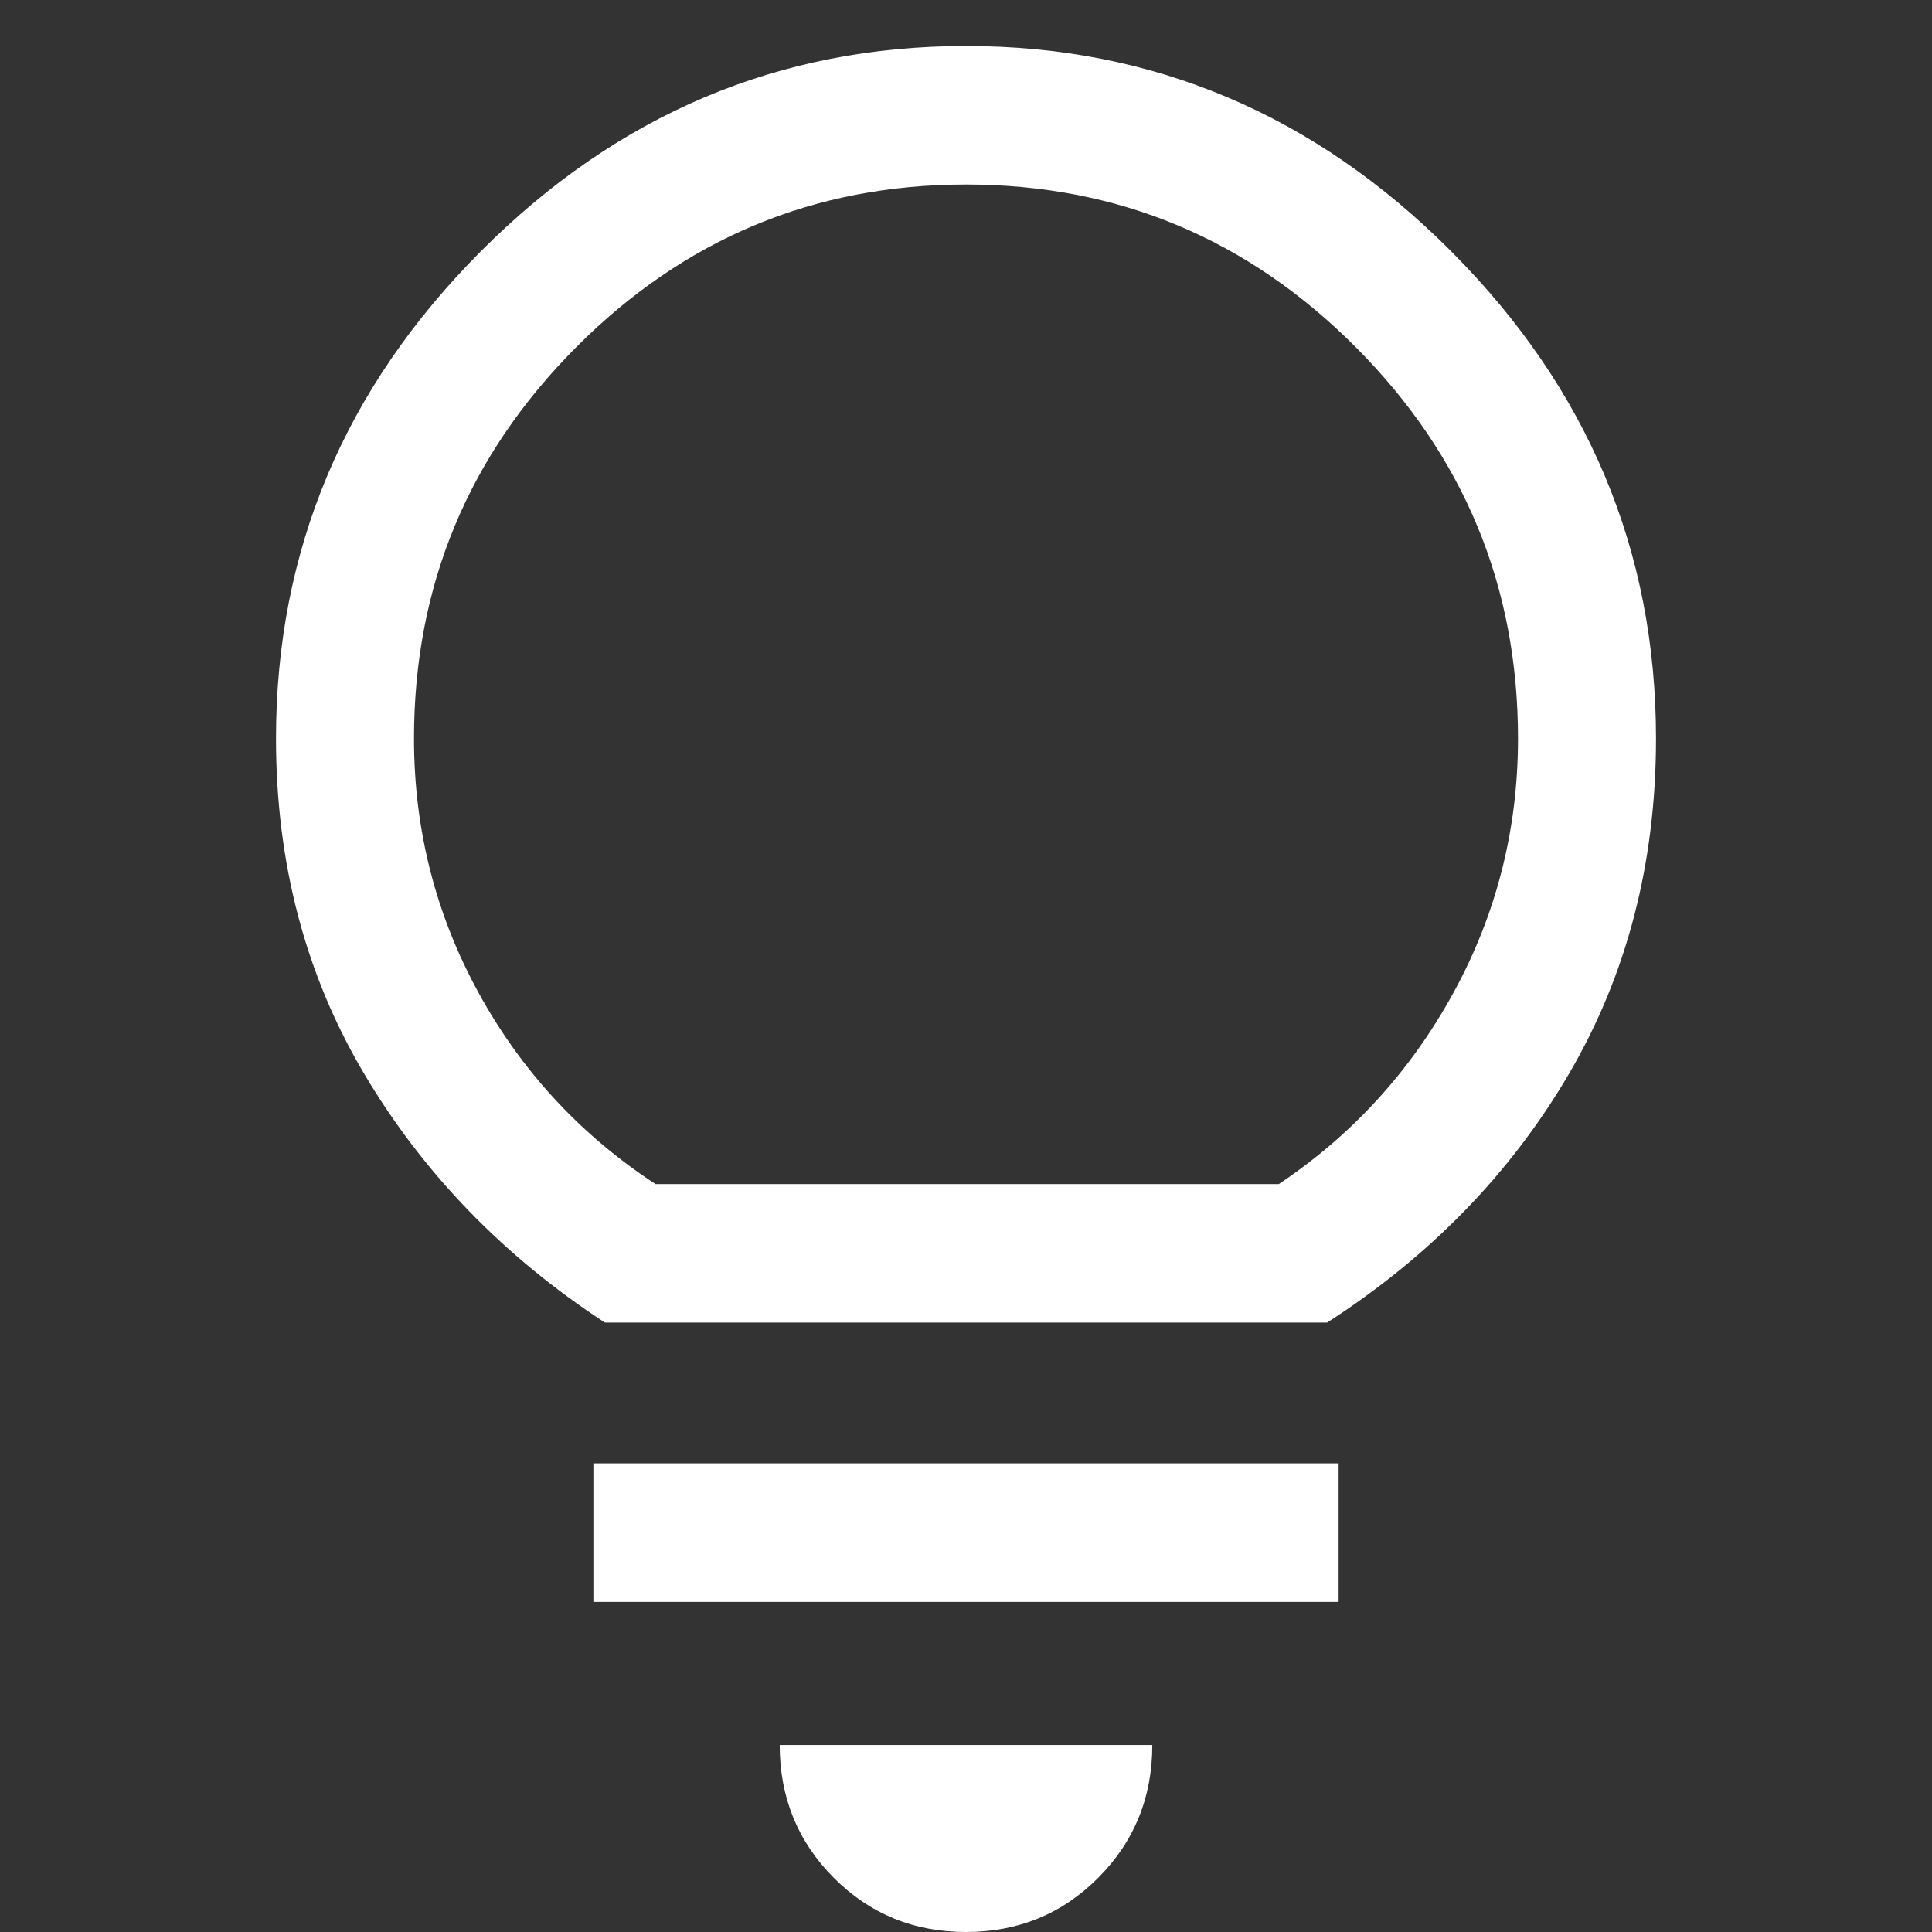 <svg width="42" height="42" viewBox="0 0 42 42" fill="none" xmlns="http://www.w3.org/2000/svg">
<rect x="0" y="0" width="42" height="42" fill="#333333" stroke="none"/>
<path d="M21 42C19.867 42 18.908 41.607 18.125 40.821C17.342 40.035 16.95 39.073 16.95 37.935H25.05C25.05 39.073 24.658 40.035 23.875 40.821C23.092 41.607 22.133 42 21 42ZM12.9 34.824V31.813H29.1V34.824H12.9ZM13.15 28.752C10.95 27.313 9.208 25.515 7.925 23.357C6.642 21.199 6 18.765 6 16.055C6 11.973 7.483 8.444 10.45 5.466C13.417 2.489 16.933 1 21 1C25.067 1 28.583 2.489 31.55 5.466C34.517 8.444 36 11.973 36 16.055C36 18.765 35.367 21.199 34.1 23.357C32.833 25.515 31.083 27.313 28.85 28.752H13.15ZM14.25 25.741H27.8C29.4 24.67 30.667 23.282 31.6 21.575C32.533 19.869 33 18.029 33 16.055C33 12.743 31.825 9.908 29.475 7.549C27.125 5.19 24.3 4.011 21 4.011C17.7 4.011 14.875 5.19 12.525 7.549C10.175 9.908 9 12.743 9 16.055C9 18.029 9.467 19.869 10.4 21.575C11.333 23.282 12.617 24.67 14.25 25.741Z" fill="white"/>
</svg>
